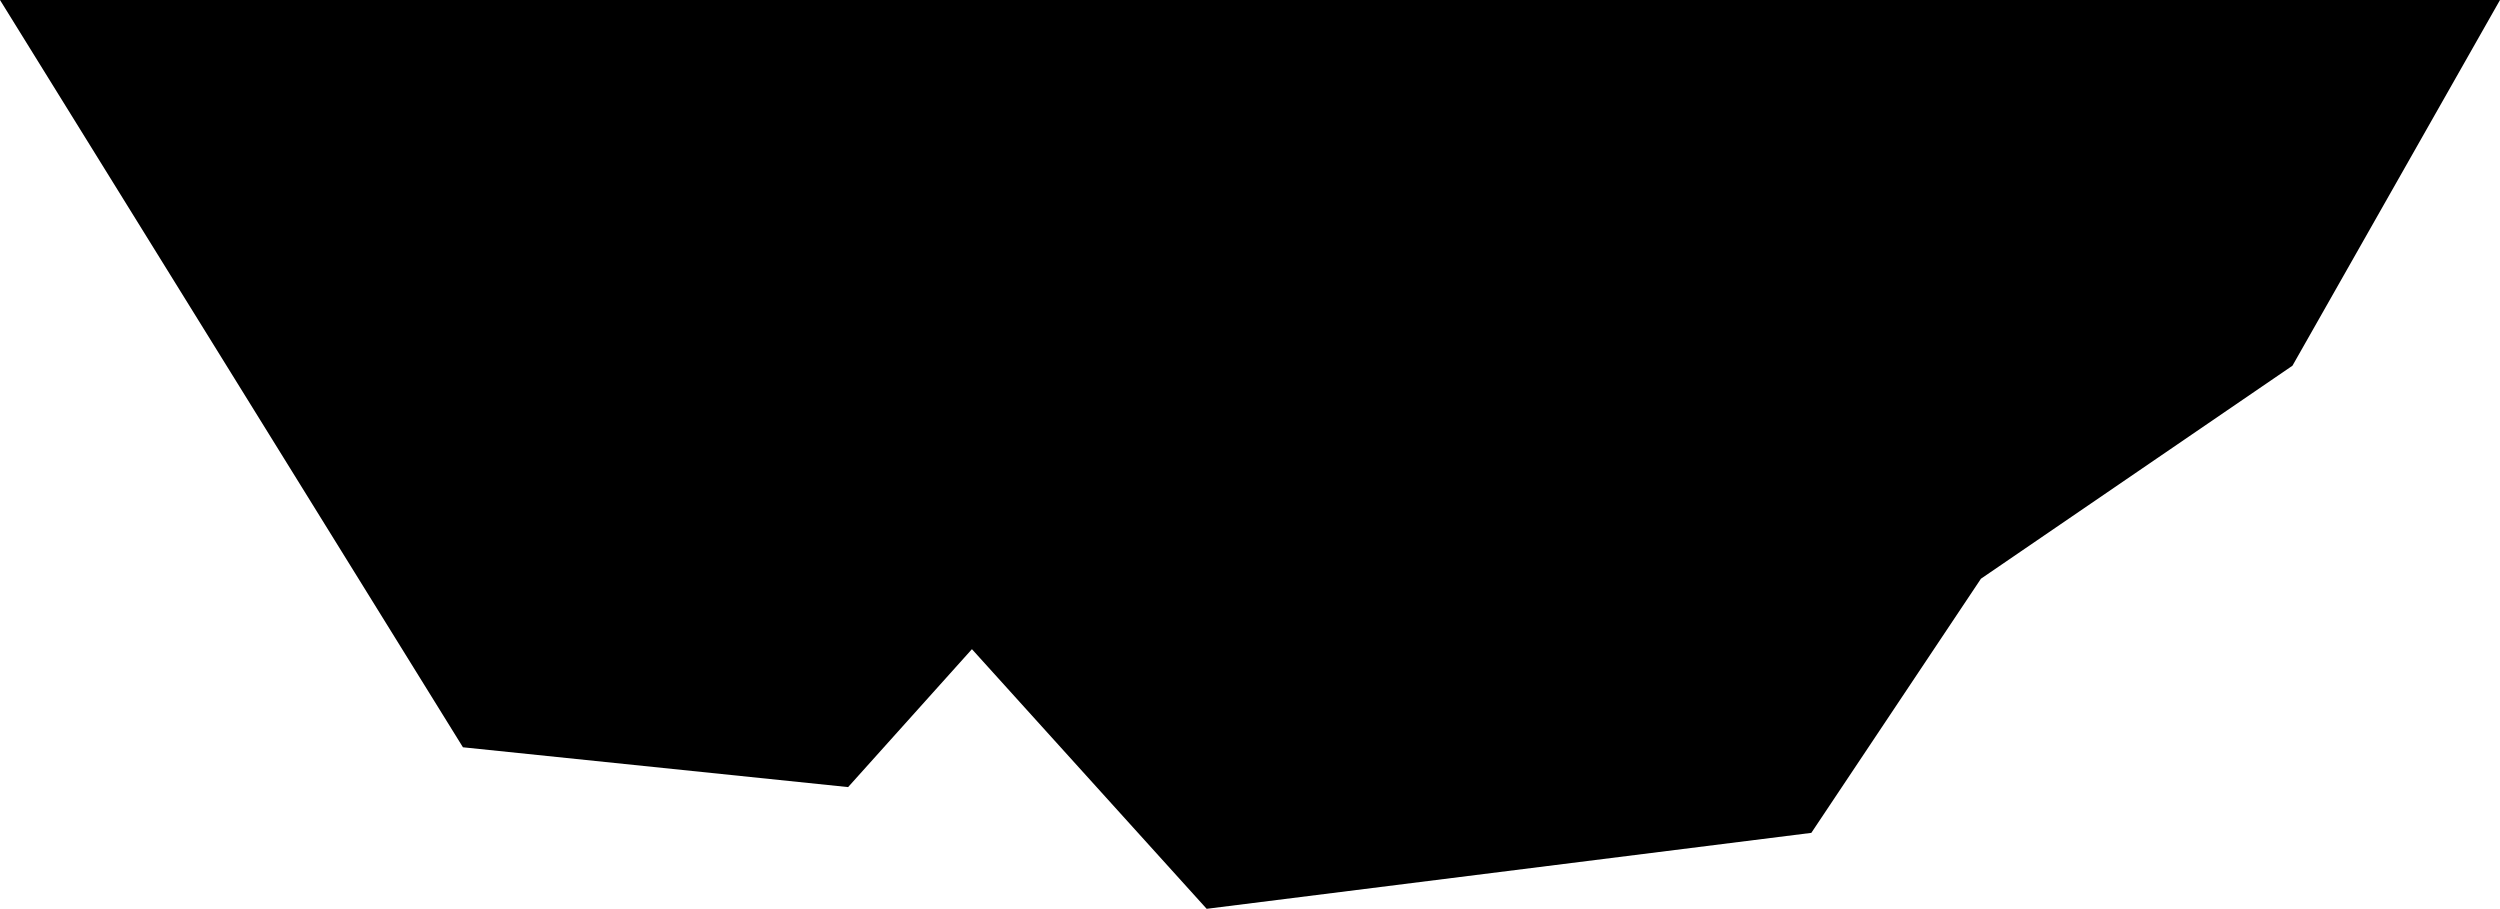 <svg version="1.1" xmlns="http://www.w3.org/2000/svg" xmlns:xlink="http://www.w3.org/1999/xlink" width="225.736" height="82.062" viewBox="0,0,225.736,82.062"><g transform="translate(-123.206,-226.137)"><g data-paper-data="{&quot;isPaintingLayer&quot;:true}" fill="#000000" fill-rule="nonzero" stroke="none" stroke-width="0" stroke-linecap="butt" stroke-linejoin="miter" stroke-miterlimit="10" stroke-dasharray="" stroke-dashoffset="0" style="mix-blend-mode: normal"><path d="M165.008,293.613l-41.802,-67.476h225.736l-18.74,33.021l-28.128,19.234l-15.315,22.948l-54.598,6.858l-21.195,-23.445l-11.18,12.455z"/></g></g></svg>